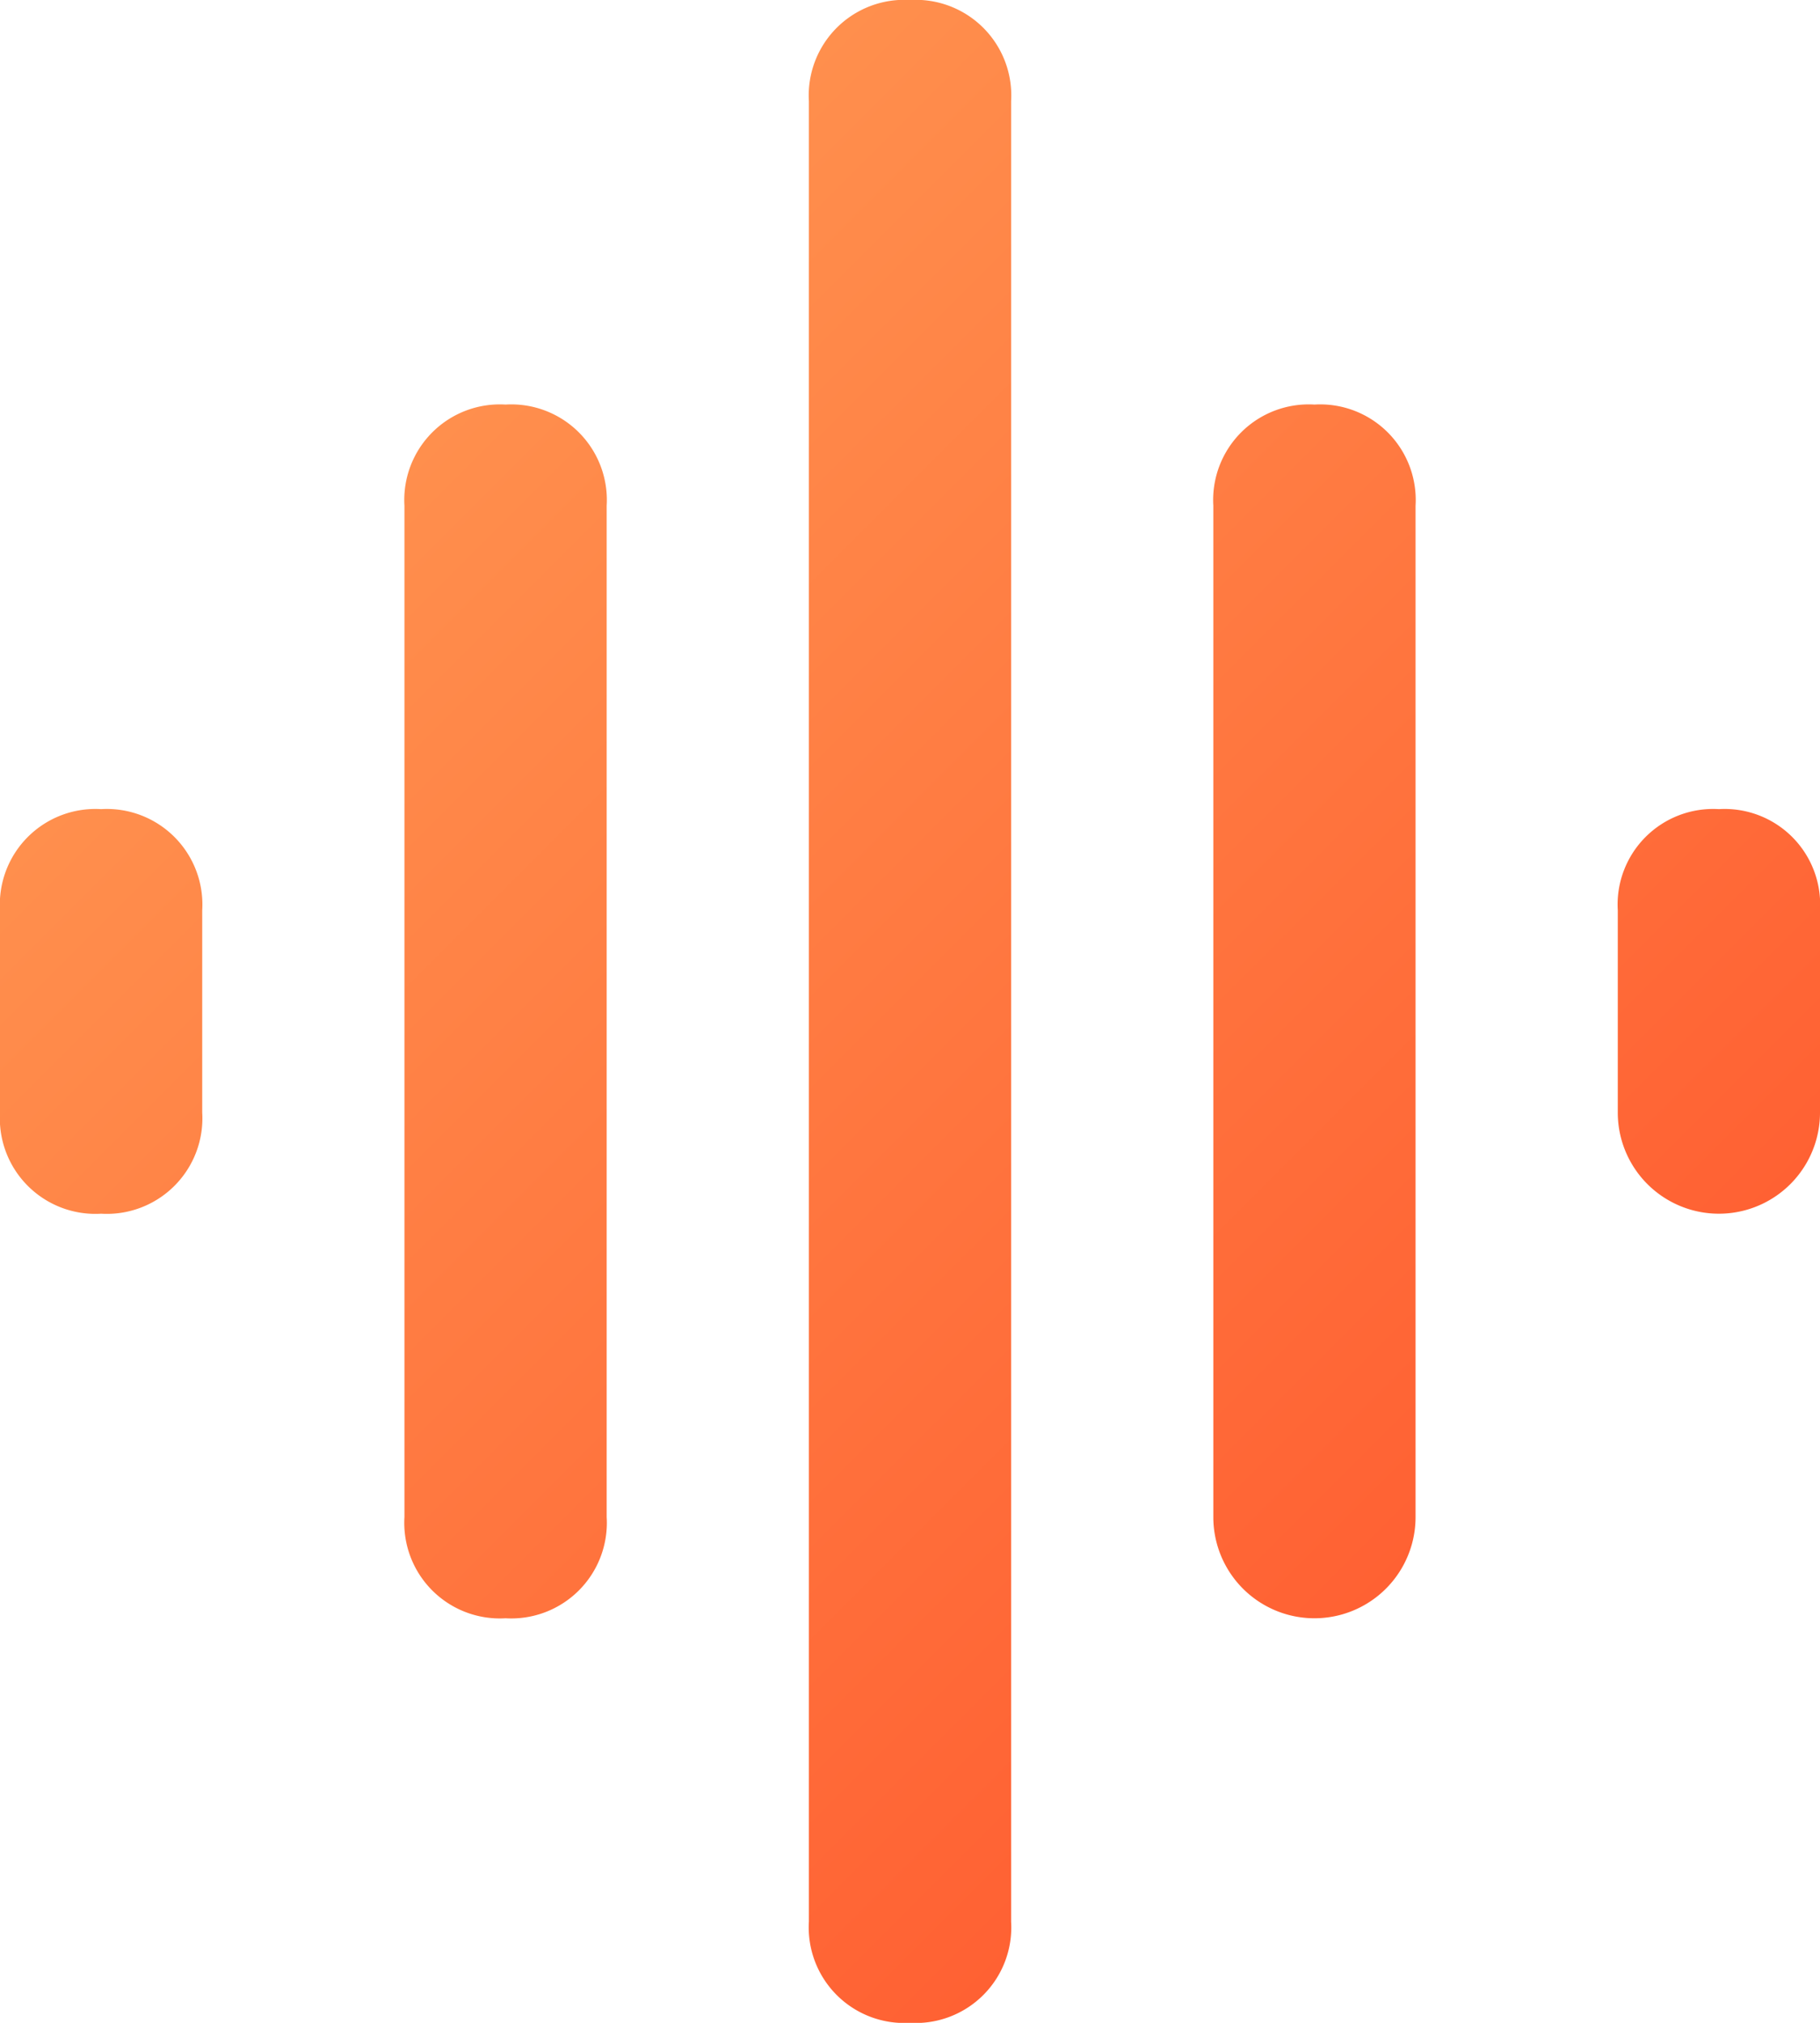 <svg xmlns="http://www.w3.org/2000/svg" xmlns:xlink="http://www.w3.org/1999/xlink" viewBox="0 0 36 40"><defs><linearGradient id="a" x1="9.55" y1="32.45" x2="30.45" y2="11.55" gradientTransform="matrix(1, 0, 0, -1, 0, 42)" gradientUnits="userSpaceOnUse"><stop offset="0" stop-color="#ff8f4d"/><stop offset="1" stop-color="#ff6133"/></linearGradient></defs><title>noise</title><path d="M4,16a1.89,1.89,0,0,0-2,2v4a1.89,1.89,0,0,0,2,2,1.89,1.89,0,0,0,2-2V18A1.89,1.89,0,0,0,4,16Zm8-8a1.89,1.89,0,0,0-2,2V30a1.89,1.89,0,0,0,2,2,1.89,1.89,0,0,0,2-2V10A1.89,1.89,0,0,0,12,8Zm8-8a1.89,1.89,0,0,0-2,2V38a1.89,1.89,0,0,0,2,2,1.89,1.89,0,0,0,2-2V2A1.89,1.89,0,0,0,20,0Zm8,8a1.89,1.89,0,0,0-2,2V30a2,2,0,0,0,4,0V10A1.89,1.89,0,0,0,28,8Zm8,8a1.89,1.89,0,0,0-2,2v4a2,2,0,0,0,4,0V18A1.89,1.89,0,0,0,36,16Z" transform="translate(-2)" fill="url(#a)"/></svg>